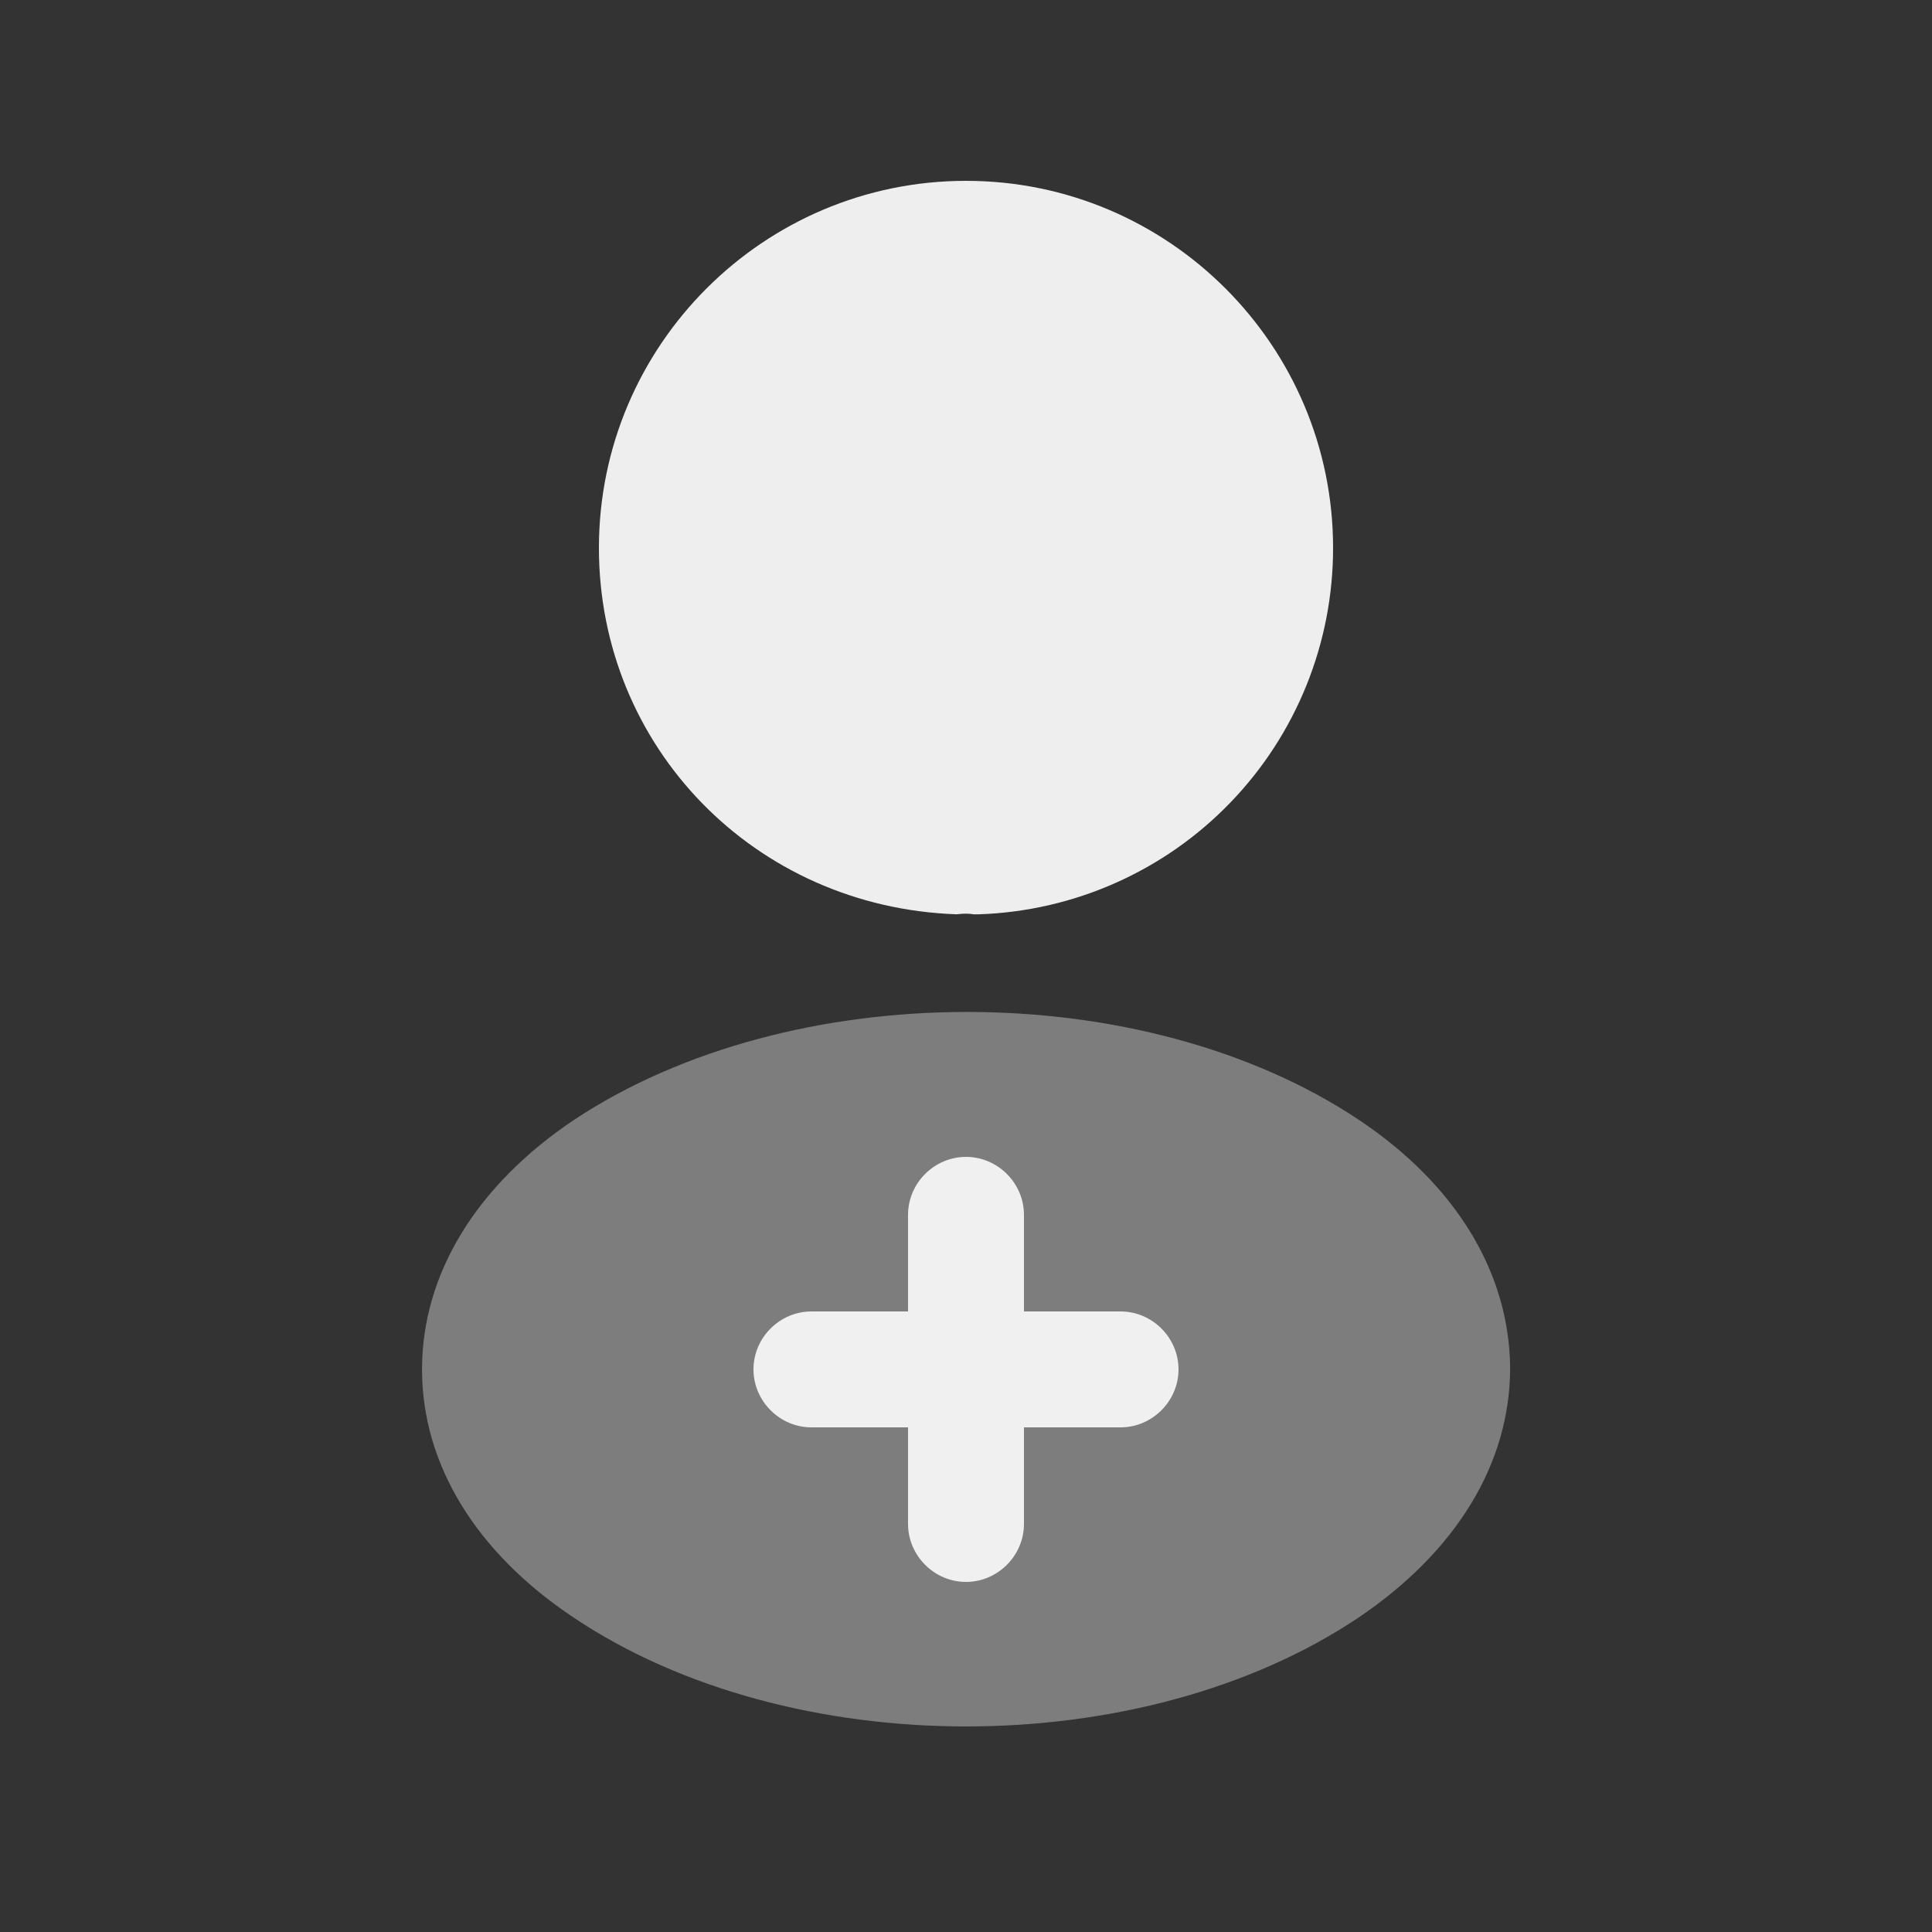 <svg width="25" height="25" viewBox="0 0 25 25" fill="none" xmlns="http://www.w3.org/2000/svg">
<rect x="0" y="0" width="25" height="25" fill="#333333" stroke="none"/>
<path d="M12.5 2.34C9.88 2.34 7.75 4.47 7.75 7.09C7.75 9.66 9.76 11.741 12.38 11.831C12.46 11.82 12.54 11.82 12.6 11.831H12.67C13.899 11.789 15.065 11.272 15.919 10.387C16.774 9.503 17.251 8.32 17.25 7.09C17.25 4.47 15.12 2.34 12.5 2.34Z" fill="#F5F5F5" fill-opacity="0.961"/>
<path opacity="0.4" d="M17.581 14.489C14.791 12.63 10.241 12.63 7.431 14.489C6.161 15.339 5.461 16.489 5.461 17.72C5.461 18.95 6.161 20.09 7.421 20.93C8.821 21.869 10.661 22.34 12.501 22.34C14.341 22.34 16.181 21.869 17.581 20.93C18.841 20.079 19.541 18.939 19.541 17.7C19.531 16.47 18.841 15.329 17.581 14.489Z" fill="#F5F5F5" fill-opacity="0.961"/>
<path d="M14.5 16.97H13.25V15.72C13.25 15.309 12.91 14.97 12.5 14.97C12.09 14.97 11.75 15.309 11.75 15.72V16.97H10.5C10.09 16.97 9.75 17.309 9.75 17.72C9.75 18.13 10.09 18.47 10.5 18.47H11.75V19.72C11.75 20.13 12.09 20.47 12.5 20.47C12.91 20.47 13.25 20.13 13.25 19.72V18.47H14.5C14.91 18.47 15.25 18.13 15.25 17.72C15.25 17.309 14.91 16.97 14.5 16.97Z" fill="#F5F5F5" fill-opacity="0.961"/>
</svg>
